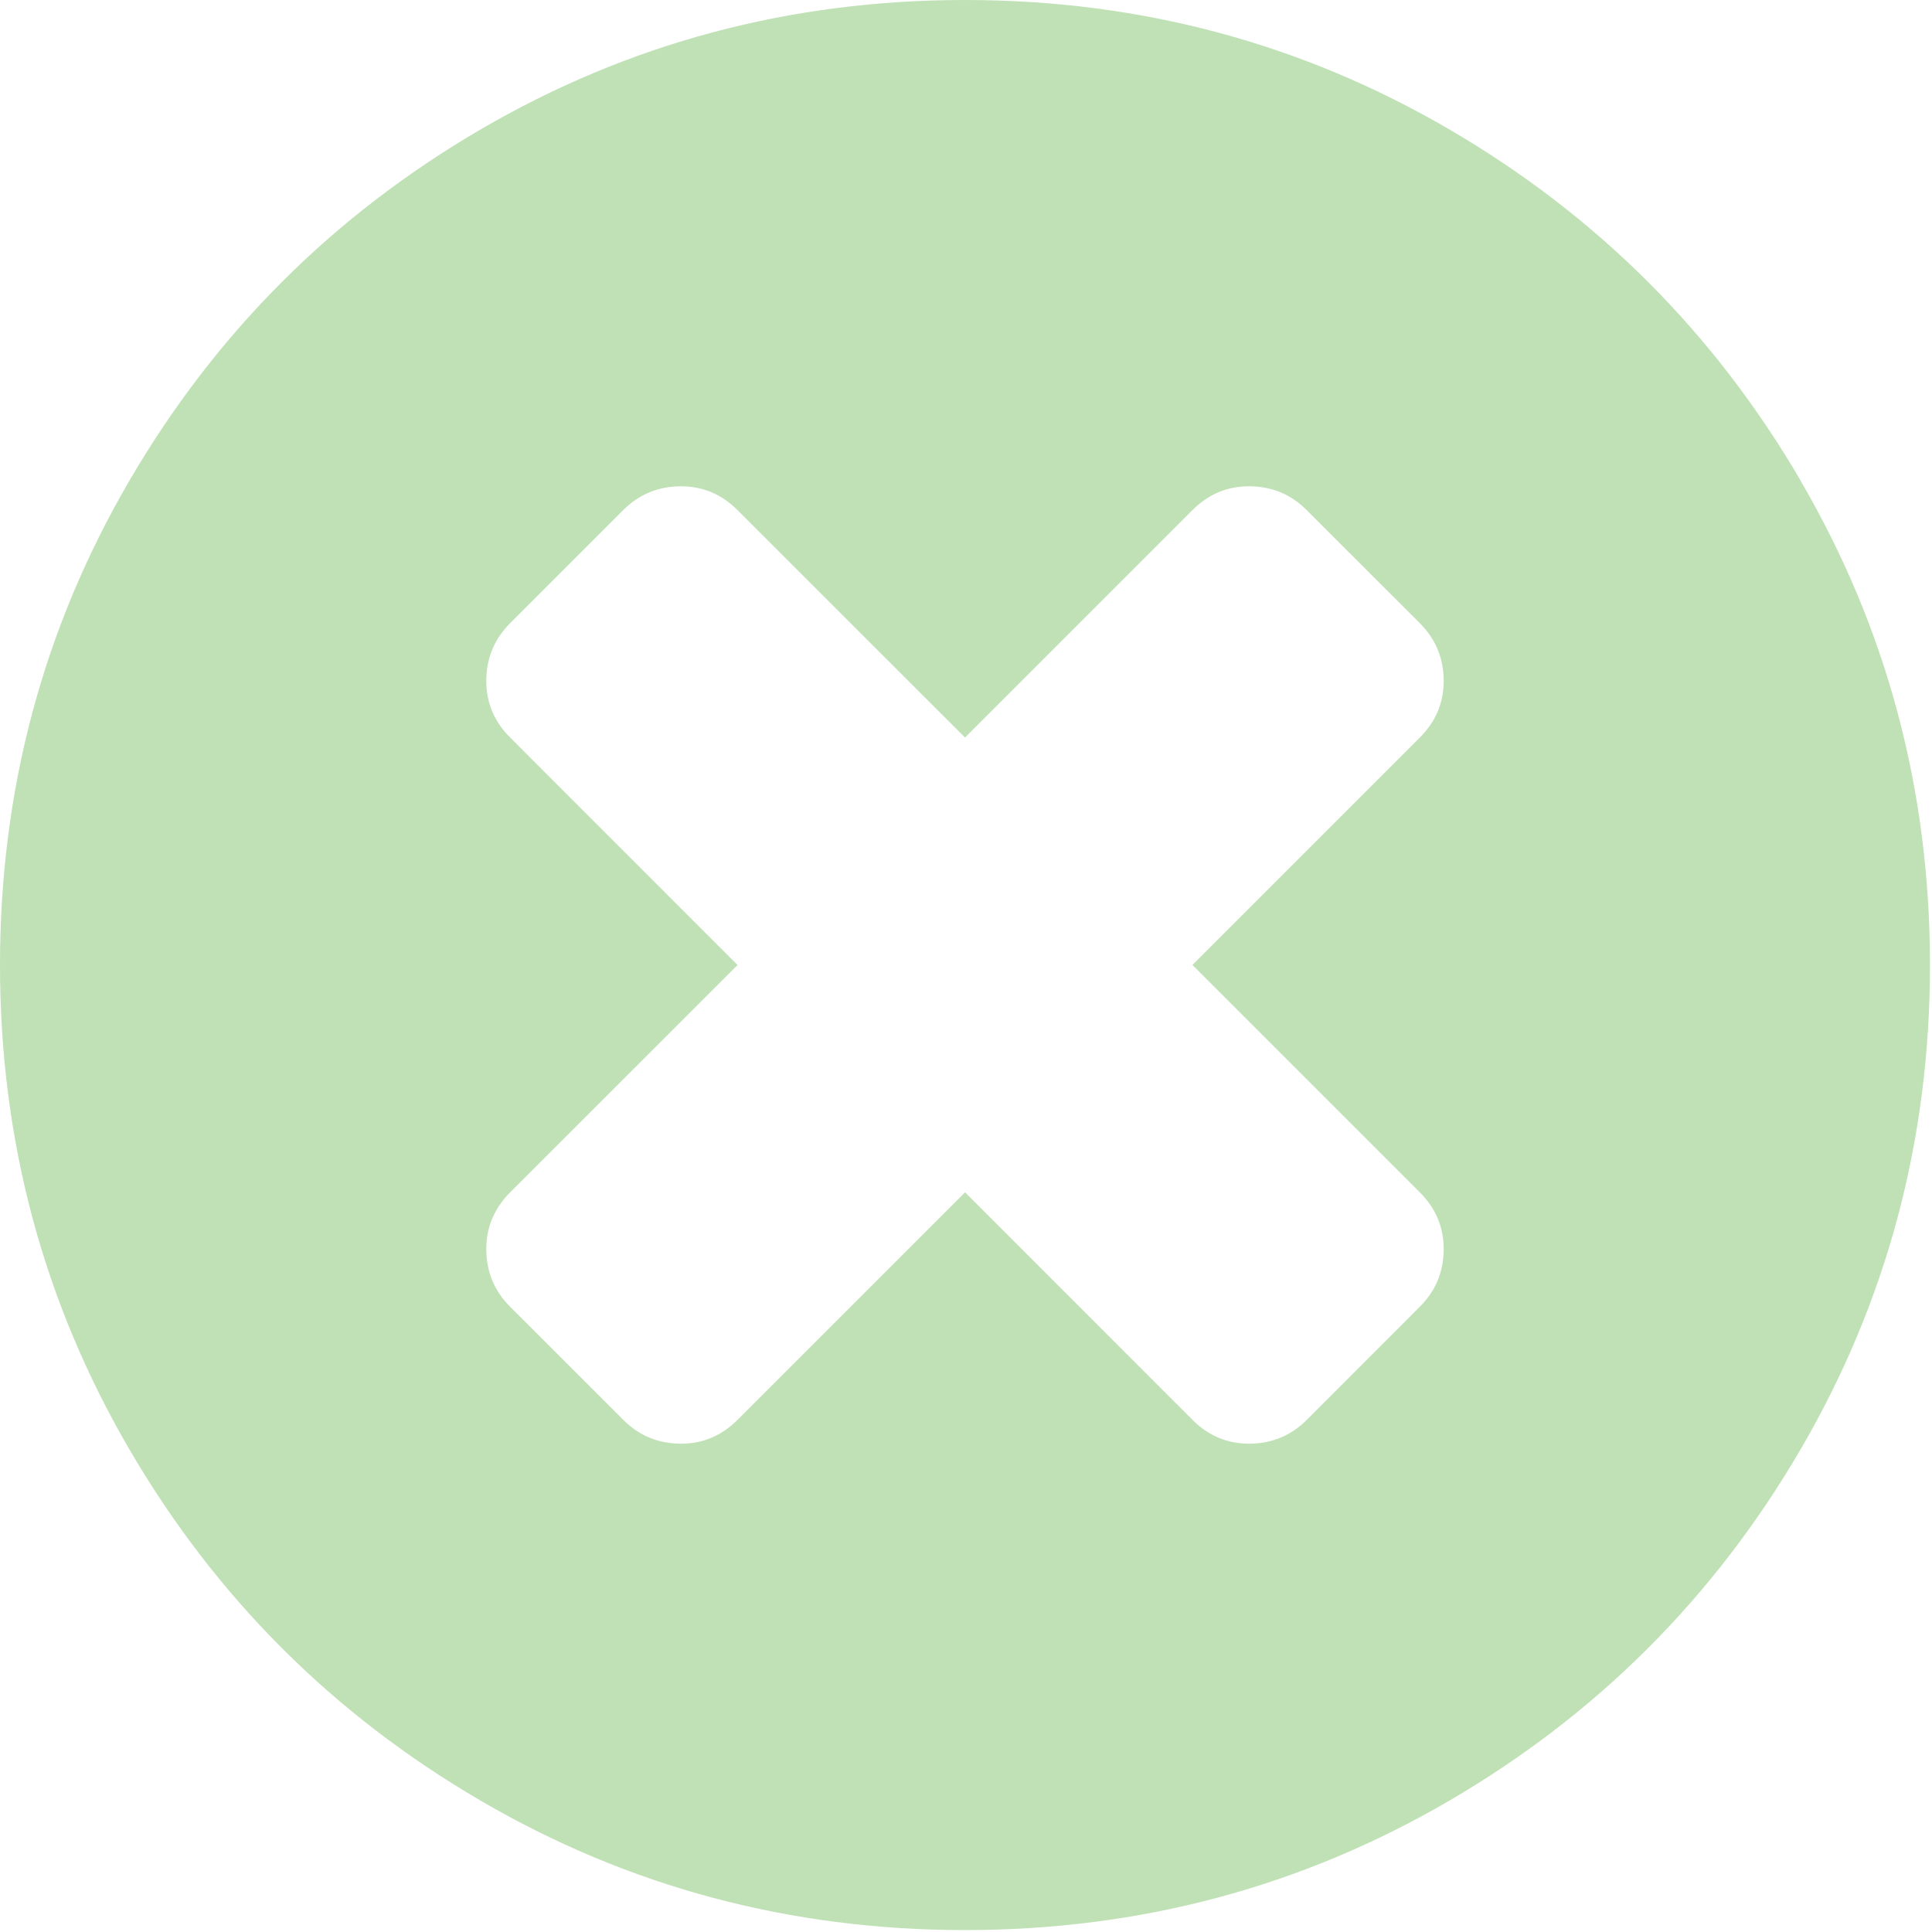 <svg xmlns="http://www.w3.org/2000/svg" width="20" height="20" viewBox="0 0 20 20">
    <path fill="#5FB446" d="M18.64 4.975c-.894-1.53-2.106-2.742-3.636-3.635C13.474.447 11.802 0 9.99 0 8.177 0 6.506.447 4.975 1.34c-1.53.893-2.742 2.105-3.635 3.635C.447 6.505 0 8.177 0 9.99c0 1.813.447 3.484 1.34 5.015.893 1.53 2.105 2.742 3.635 3.635 1.53.893 3.202 1.34 5.014 1.34 1.813 0 3.484-.447 5.015-1.34 1.53-.893 2.742-2.105 3.635-3.635.893-1.531 1.34-3.202 1.34-5.015 0-1.812-.447-3.484-1.34-5.014zm-3.942 7.368c.165.165.247.36.247.586 0 .234-.082.434-.247.598l-1.17 1.171c-.165.165-.365.247-.599.247-.225 0-.42-.082-.585-.247L9.99 12.343l-2.355 2.355c-.165.165-.36.247-.585.247-.234 0-.434-.082-.598-.247l-1.171-1.17c-.165-.165-.247-.365-.247-.599 0-.225.082-.42.247-.586L7.635 9.99 5.281 7.635c-.165-.165-.247-.36-.247-.585 0-.234.082-.434.247-.599l1.17-1.17c.165-.165.365-.247.599-.247.225 0 .42.082.585.247L9.99 7.635l2.354-2.354c.164-.165.36-.247.585-.247.234 0 .434.082.598.247l1.171 1.17c.165.165.247.365.247.599 0 .225-.082.42-.247.585l-2.354 2.354 2.354 2.354z" opacity=".4"/>
</svg>
